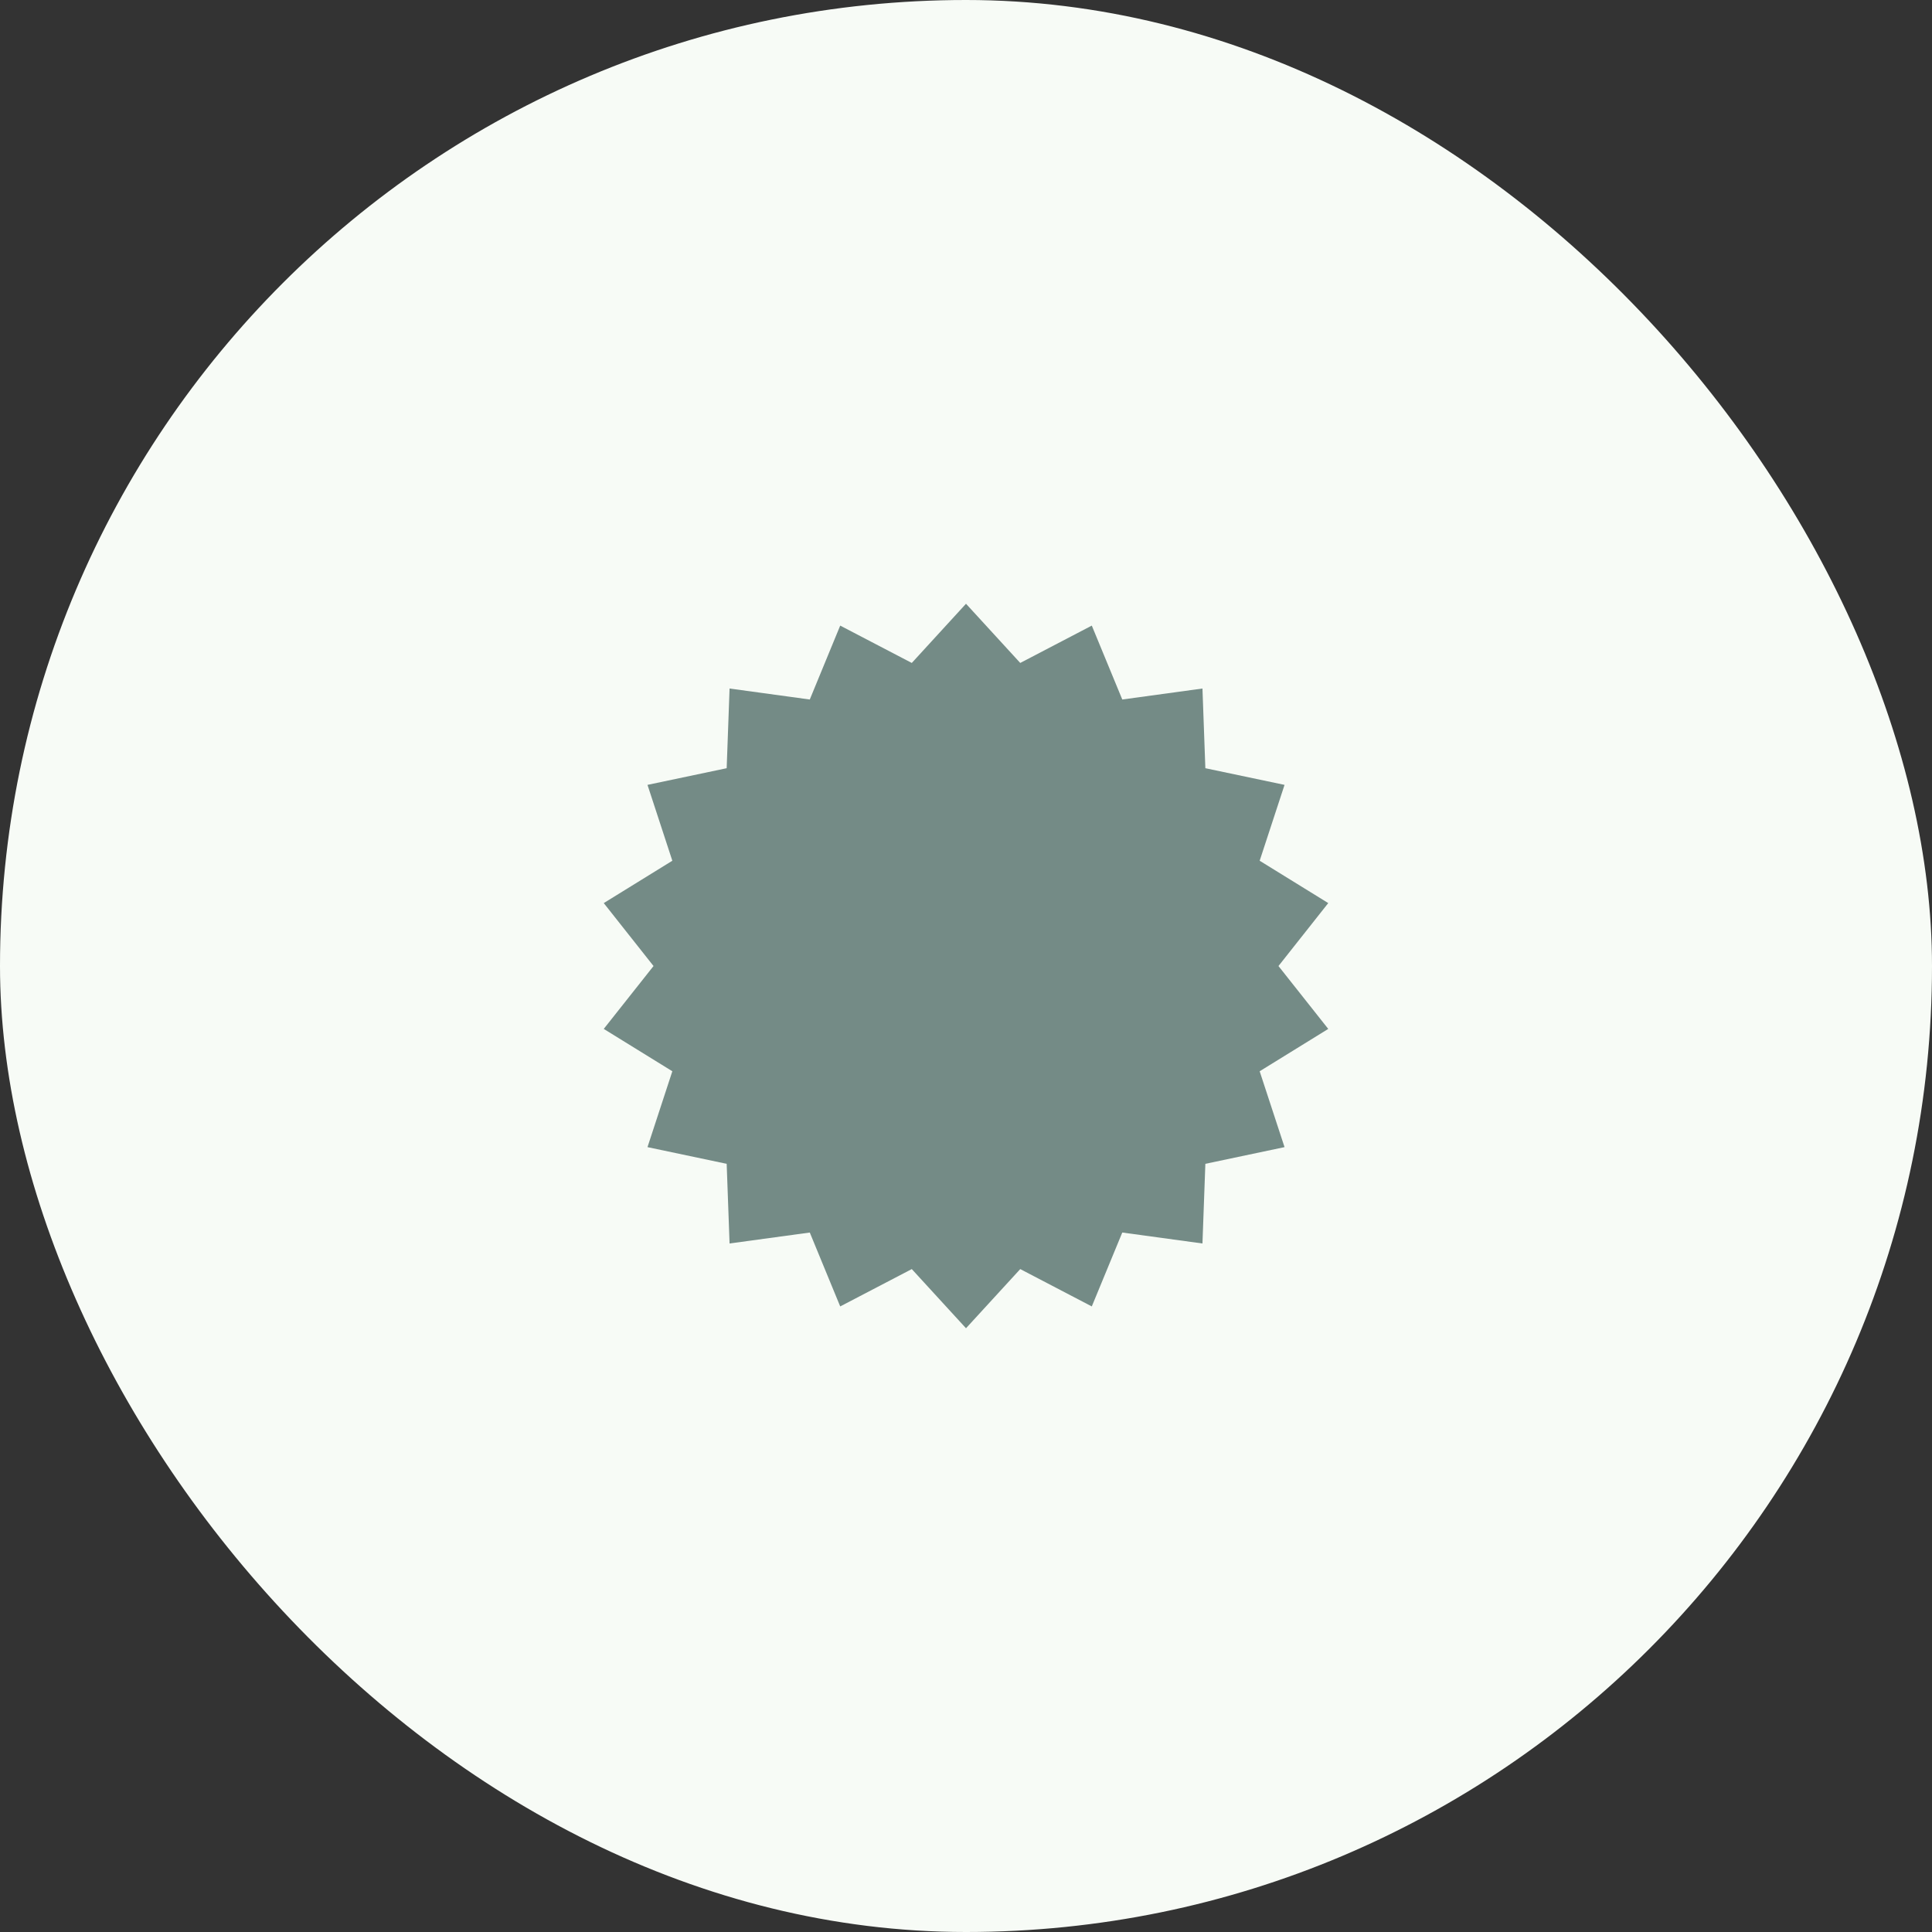 <svg width="64" height="64" viewBox="0 0 64 64" fill="none" xmlns="http://www.w3.org/2000/svg">
<rect x="0" y="0" width="64" height="64" fill="#333333" stroke="none"/>
<rect width="64" height="64" rx="32" fill="#F7FBF6"/>
<g clip-path="url(#clip0_1104_11081)">
<path fill-rule="evenodd" clip-rule="evenodd" d="M32 20L30.204 21.961L27.833 20.724L26.825 23.172L24.168 22.808L24.072 25.448L21.449 26L22.272 28.513L20 29.916L21.649 32.001L20 34.084L22.272 35.487L21.449 38L24.072 38.553L24.168 41.192L26.825 40.829L27.833 43.277L30.204 42.04L32 44L33.797 42.04L36.167 43.277L37.177 40.829L39.833 41.192L39.929 38.553L42.552 38L41.728 35.487L44 34.084L42.351 32.001L44 29.916L41.728 28.513L42.552 26L39.929 25.448L39.833 22.808L37.177 23.172L36.167 20.724L33.797 21.961L32 20Z" fill="#748B86"/>
</g>
<defs>
<clipPath id="clip0_1104_11081">
<rect width="24" height="24" fill="white" transform="translate(20 20)"/>
</clipPath>
</defs>
</svg>
